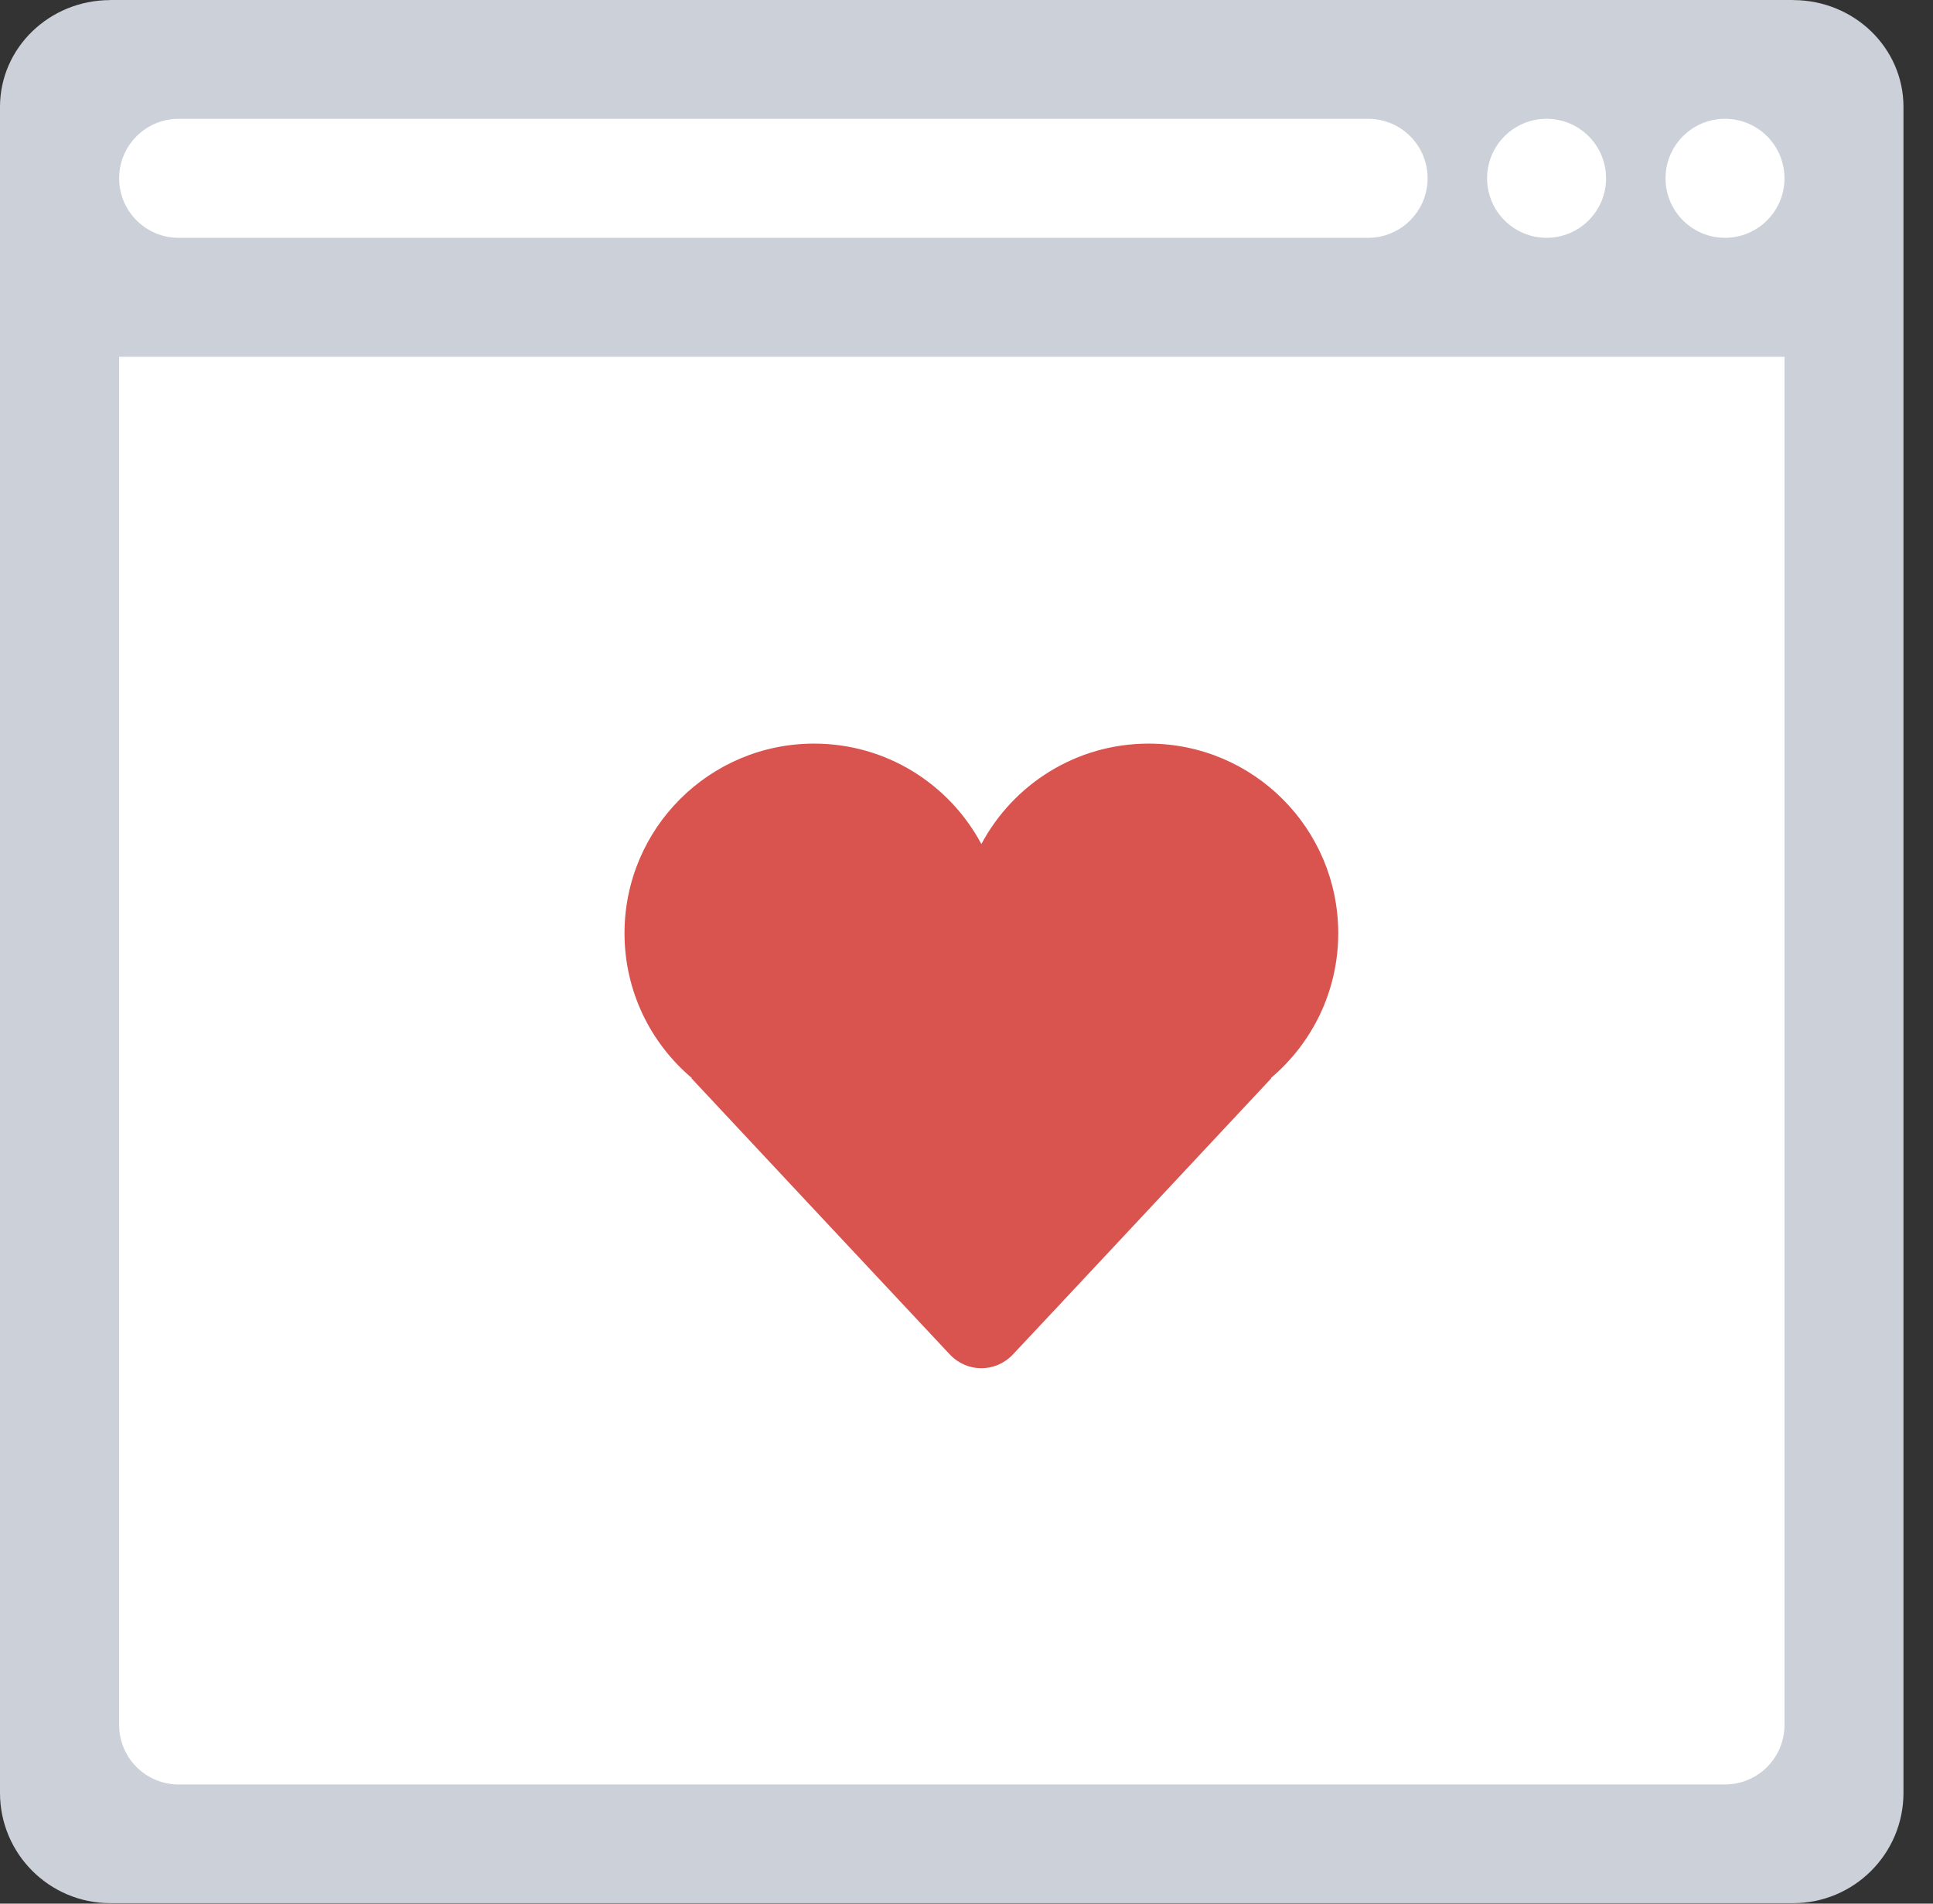 <?xml version="1.0" encoding="UTF-8" standalone="no"?>
<svg width="65px" height="64px" viewBox="0 0 65 64" version="1.1" xmlns="http://www.w3.org/2000/svg" xmlns:xlink="http://www.w3.org/1999/xlink">
    <rect x="0" y="0" width="65" height="64" fill="#333333" stroke="none"/>
    <g stroke="none" stroke-width="1" fill="none" fill-rule="evenodd">
        <g fill="#CCD1D9">
            <path d="M60.307,0.003 C60.303,0.003 60.3,0 60.296,0 L3.71,0 C3.706,0 3.703,0.003 3.699,0.003 C1.655,0.009 0,1.612 0,3.594 L0,9.984 L0,60.275 C0,62.324 1.661,63.984 3.71,63.984 L60.296,63.984 C62.345,63.984 64.007,62.324 64.007,60.275 L64.007,9.983 L64.007,3.593 C64.007,1.612 62.351,0.009 60.307,0.003 L60.307,0.003 Z"></path>
        </g>
        <g transform="translate(4, 11)" fill="#FFFFFF">
            <path d="M54.006,0.994 L2.006,0.994 L0.006,0.994 L0.006,2.994 L0.006,14.993 L0.006,46.993 C0.006,48.097 0.902,48.993 2.006,48.993 L54.006,48.993 C55.11,48.993 56.006,48.097 56.006,46.993 L56.006,14.993 L56.006,2.994 L56.006,0.994 L54.006,0.994 L54.006,0.994 Z"></path>
        </g>
        <g transform="translate(4, 3)" fill="#FFFFFF">
            <path d="M42.006,0.994 C42.003,0.994 42,0.995 41.996,0.995 L2.006,0.995 C0.902,0.995 0.006,1.891 0.006,2.995 C0.006,4.099 0.902,4.995 2.006,4.995 L42.006,4.995 C42.144,4.995 42.279,4.981 42.409,4.954 C43.32,4.767 44.006,3.961 44.006,2.995 C44.006,1.89 43.11,0.994 42.006,0.994 L42.006,0.994 Z M48.006,0.994 C46.902,0.994 46.006,1.89 46.006,2.995 C46.006,4.099 46.902,4.995 48.006,4.995 C49.11,4.995 50.006,4.099 50.006,2.995 C50.006,1.89 49.11,0.994 48.006,0.994 L48.006,0.994 Z M54.006,0.994 C52.902,0.994 52.006,1.89 52.006,2.995 C52.006,4.099 52.902,4.995 54.006,4.995 C55.11,4.995 56.006,4.099 56.006,2.995 C56.006,1.89 55.11,0.994 54.006,0.994 L54.006,0.994 Z"></path>
        </g>
    </g>
    <g transform="translate(21, 25)" fill="#D9534F">
        <path d="M24,6.375 C24,2.854 21.145,0 17.625,0 C15.188,0 13.073,1.368 12,3.377 C10.927,1.368 8.812,0 6.375,0 C2.854,0 0,2.854 0,6.375 C0,8.328 0.88,10.074 2.264,11.243 L2.25,11.25 C2.25,11.25 10.354,19.919 10.939,20.537 C11.524,21.154 12.474,21.154 13.06,20.537 C13.647,19.919 21.75,11.25 21.75,11.25 L21.736,11.243 C23.119,10.074 24,8.328 24,6.375 L24,6.375 Z"></path>
    </g>
</svg>
